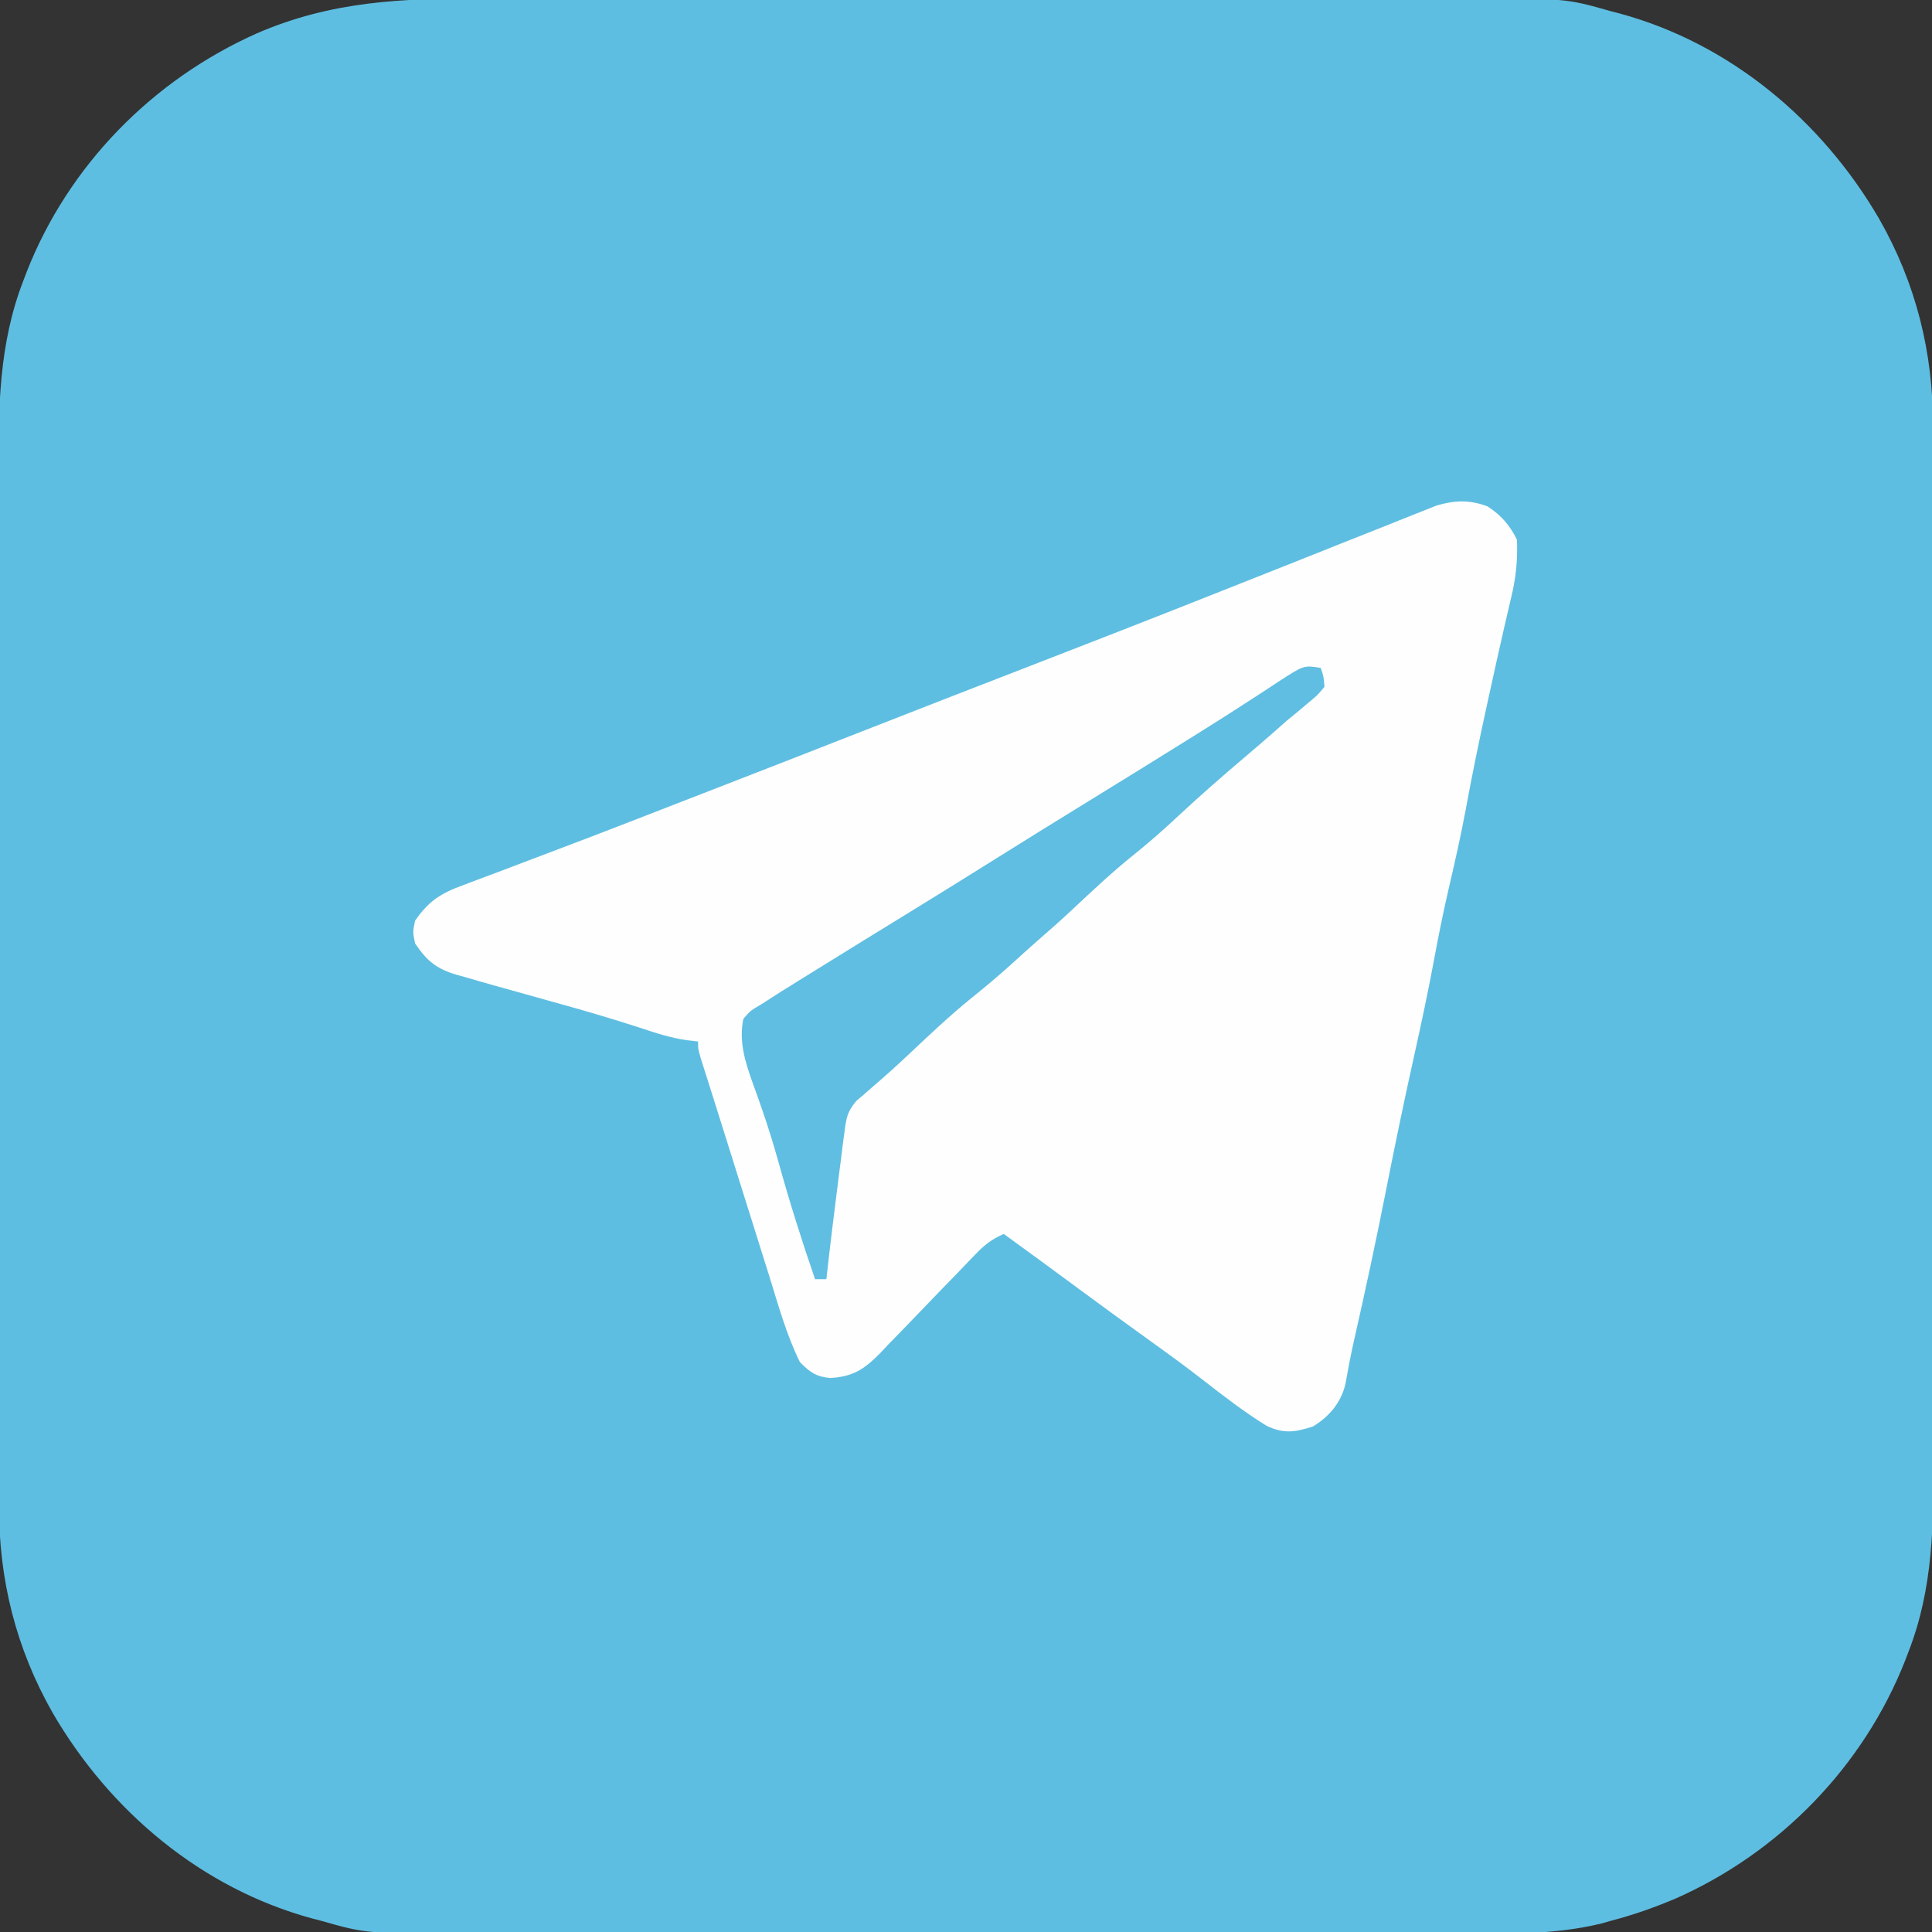 <?xml version="1.0" encoding="UTF-8"?>
<svg version="1.1" xmlns="http://www.w3.org/2000/svg" width="512" height="512">
<rect width="100%" height="100%" fill="#333333" stroke="none"/>
<path d="M0 0 C3.787 0.007 7.573 -0.004 11.36 -0.012 C18.757 -0.025 26.154 -0.022 33.551 -0.014 C39.567 -0.007 45.584 -0.006 51.6 -0.009 C52.46 -0.01 53.319 -0.01 54.204 -0.011 C55.951 -0.012 57.697 -0.013 59.444 -0.014 C75.782 -0.022 92.119 -0.012 108.457 0.004 C122.449 0.017 136.44 0.015 150.432 0.001 C166.717 -0.015 183.002 -0.021 199.287 -0.012 C201.026 -0.011 202.765 -0.01 204.504 -0.009 C205.788 -0.009 205.788 -0.009 207.097 -0.008 C213.101 -0.005 219.104 -0.01 225.107 -0.017 C232.432 -0.025 239.756 -0.023 247.08 -0.007 C250.811 0.001 254.541 0.004 258.272 -0.006 C286.823 -0.076 286.823 -0.076 298.985 3.392 C299.73 3.584 300.474 3.776 301.241 3.974 C330.543 11.936 354.859 32.39 369.985 58.392 C379.739 75.49 384.31 93.801 384.246 113.452 C384.25 114.724 384.254 115.996 384.258 117.307 C384.268 120.809 384.266 124.31 384.262 127.812 C384.259 131.6 384.268 135.388 384.276 139.176 C384.288 146.587 384.29 153.998 384.288 161.408 C384.286 167.437 384.288 173.465 384.292 179.494 C384.293 180.353 384.293 181.213 384.294 182.099 C384.295 183.846 384.296 185.593 384.297 187.34 C384.308 203.707 384.306 220.073 384.3 236.44 C384.295 251.385 384.306 266.331 384.325 281.277 C384.345 296.65 384.353 312.023 384.349 327.396 C384.347 336.016 384.35 344.636 384.364 353.256 C384.376 360.596 384.377 367.936 384.365 375.276 C384.359 379.015 384.358 382.753 384.37 386.492 C384.424 404.313 384.327 421.17 377.798 438.017 C377.495 438.811 377.193 439.606 376.881 440.424 C365.817 468.546 343.546 491.374 315.959 503.561 C310.426 505.892 304.801 507.893 298.985 509.392 C297.683 509.764 297.683 509.764 296.354 510.143 C283.128 513.377 269.614 512.821 256.087 512.784 C252.3 512.778 248.512 512.788 244.725 512.796 C237.324 512.81 229.924 512.807 222.523 512.798 C216.504 512.791 210.485 512.79 204.466 512.794 C203.176 512.794 203.176 512.794 201.861 512.795 C200.114 512.796 198.368 512.797 196.621 512.798 C180.276 512.806 163.932 512.797 147.587 512.781 C133.589 512.767 119.592 512.769 105.594 512.783 C89.304 512.799 73.015 512.806 56.725 512.796 C54.985 512.795 53.245 512.795 51.505 512.794 C50.221 512.793 50.221 512.793 48.912 512.792 C42.906 512.79 36.9 512.794 30.894 512.801 C23.566 512.81 16.238 512.807 8.91 512.791 C5.178 512.783 1.445 512.78 -2.287 512.79 C-30.855 512.86 -30.855 512.86 -43.015 509.392 C-43.759 509.2 -44.503 509.008 -45.27 508.811 C-74.572 500.848 -98.888 480.394 -114.015 454.392 C-123.768 437.295 -128.339 418.984 -128.275 399.332 C-128.279 398.06 -128.283 396.788 -128.287 395.477 C-128.297 391.976 -128.295 388.474 -128.291 384.973 C-128.288 381.184 -128.297 377.396 -128.305 373.608 C-128.317 366.197 -128.319 358.787 -128.317 351.376 C-128.315 345.348 -128.317 339.319 -128.321 333.291 C-128.322 332.431 -128.322 331.571 -128.323 330.685 C-128.324 328.938 -128.325 327.191 -128.327 325.444 C-128.337 309.078 -128.335 292.711 -128.329 276.345 C-128.324 261.399 -128.335 246.453 -128.354 231.508 C-128.374 216.135 -128.382 200.762 -128.378 185.388 C-128.376 176.769 -128.379 168.149 -128.393 159.529 C-128.405 152.189 -128.406 144.849 -128.394 137.509 C-128.388 133.77 -128.387 130.031 -128.399 126.293 C-128.453 108.471 -128.356 91.614 -121.827 74.767 C-121.524 73.973 -121.222 73.179 -120.91 72.36 C-109.802 44.128 -87.547 21.536 -59.936 9.224 C-40.053 0.619 -21.327 -0.057 0 0 Z " fill="#5EBEE1" transform="translate(128.015,-0.392)"/>
<path d="M0 0 C3.62 2.333 5.89 4.968 7.812 8.812 C8.05 14.239 7.544 19.034 6.25 24.312 C5.883 25.889 5.517 27.466 5.152 29.043 C4.839 30.384 4.839 30.384 4.519 31.751 C3.069 38.032 1.693 44.329 0.312 50.625 C0.159 51.322 0.006 52.019 -0.152 52.737 C-2.172 61.941 -4.067 71.157 -5.77 80.425 C-7.092 87.534 -8.7 94.564 -10.337 101.606 C-11.72 107.612 -12.949 113.627 -14.062 119.688 C-15.683 128.482 -17.562 137.208 -19.5 145.938 C-22.061 157.473 -24.464 169.031 -26.75 180.625 C-29.482 194.479 -32.445 208.264 -35.58 222.033 C-36.355 225.577 -37.023 229.138 -37.661 232.709 C-38.894 237.636 -41.926 241.201 -46.188 243.812 C-50.937 245.396 -54.116 245.838 -58.633 243.602 C-64.316 240.072 -69.605 236.038 -74.871 231.919 C-79.438 228.353 -84.105 224.941 -88.812 221.562 C-95.282 216.917 -101.719 212.232 -108.125 207.5 C-114.792 202.576 -121.472 197.671 -128.188 192.812 C-131.314 194.193 -133.359 195.769 -135.712 198.237 C-136.383 198.934 -137.054 199.631 -137.746 200.35 C-138.463 201.102 -139.18 201.854 -139.918 202.629 C-141.458 204.214 -142.999 205.798 -144.541 207.381 C-146.962 209.876 -149.376 212.376 -151.775 214.893 C-154.096 217.324 -156.442 219.728 -158.793 222.129 C-159.853 223.26 -159.853 223.26 -160.934 224.414 C-165.154 228.677 -168.128 230.667 -174.19 230.992 C-177.927 230.656 -179.558 229.442 -182.188 226.812 C-185.775 219.587 -187.944 211.606 -190.34 203.93 C-190.722 202.717 -191.104 201.504 -191.497 200.254 C-192.506 197.048 -193.511 193.842 -194.515 190.635 C-195.522 187.42 -196.534 184.206 -197.545 180.992 C-199.084 176.098 -200.62 171.204 -202.152 166.308 C-203.383 162.374 -204.62 158.442 -205.868 154.513 C-206.107 153.756 -206.347 152.999 -206.593 152.219 C-207.198 150.31 -207.805 148.401 -208.412 146.493 C-209.188 143.812 -209.188 143.812 -209.188 141.812 C-210.17 141.702 -211.152 141.591 -212.164 141.477 C-216.471 140.858 -220.446 139.562 -224.562 138.188 C-232.22 135.696 -239.924 133.452 -247.688 131.312 C-250.846 130.431 -254.005 129.547 -257.162 128.661 C-259.131 128.109 -261.101 127.56 -263.072 127.015 C-265.701 126.282 -268.32 125.52 -270.938 124.75 C-272.089 124.437 -272.089 124.437 -273.264 124.117 C-278.611 122.501 -281.054 120.465 -284.188 115.812 C-284.812 112.812 -284.812 112.812 -284.188 109.812 C-280.577 104.59 -277.345 102.525 -271.453 100.395 C-270.684 100.1 -269.916 99.805 -269.124 99.502 C-266.567 98.526 -264.003 97.576 -261.438 96.625 C-259.608 95.931 -257.78 95.236 -255.952 94.539 C-252.054 93.054 -248.153 91.577 -244.25 90.107 C-235.166 86.678 -226.122 83.151 -217.073 79.632 C-213.973 78.427 -210.871 77.224 -207.769 76.023 C-192.947 70.281 -178.141 64.498 -163.343 58.697 C-149.538 53.287 -135.72 47.915 -121.891 42.566 C-105.376 36.177 -88.882 29.738 -72.421 23.208 C-69.409 22.014 -66.396 20.82 -63.384 19.628 C-54.93 16.281 -46.478 12.931 -38.038 9.553 C-34.685 8.213 -31.328 6.883 -27.97 5.556 C-26.428 4.944 -24.889 4.328 -23.351 3.707 C-21.257 2.863 -19.159 2.033 -17.059 1.207 C-15.893 0.741 -14.727 0.276 -13.525 -0.204 C-8.656 -1.639 -4.765 -1.775 0 0 Z " fill="#FEFEFE" transform="translate(394.188,134.188)"/>
<path d="M0 0 C0.777 2.227 0.777 2.227 1 5 C-0.809 7.211 -0.809 7.211 -3.438 9.375 C-4.369 10.16 -5.301 10.945 -6.262 11.754 C-7.617 12.866 -7.617 12.866 -9 14 C-10.254 15.099 -11.505 16.203 -12.75 17.312 C-15.202 19.454 -17.671 21.573 -20.152 23.68 C-26.105 28.741 -31.98 33.85 -37.688 39.188 C-41.5 42.753 -45.36 46.171 -49.438 49.438 C-55.146 54.019 -60.443 58.988 -65.777 63.992 C-68.821 66.845 -71.93 69.612 -75.09 72.336 C-77.362 74.315 -79.585 76.346 -81.812 78.375 C-85.189 81.429 -88.632 84.344 -92.188 87.188 C-98.245 92.084 -103.867 97.408 -109.531 102.75 C-112.744 105.776 -116.024 108.71 -119.387 111.57 C-119.919 112.042 -120.451 112.514 -121 113 C-121.669 113.567 -122.337 114.135 -123.026 114.719 C-125.449 117.519 -125.727 119.27 -126.195 122.918 C-126.353 124.083 -126.51 125.248 -126.673 126.448 C-126.822 127.682 -126.971 128.916 -127.125 130.188 C-127.29 131.441 -127.454 132.694 -127.624 133.985 C-128.101 137.655 -128.555 141.326 -129 145 C-129.121 145.982 -129.243 146.965 -129.368 147.977 C-129.944 152.648 -130.492 157.321 -131 162 C-131.99 162 -132.98 162 -134 162 C-137.525 151.761 -140.776 141.496 -143.665 131.059 C-144.964 126.429 -146.358 121.861 -147.934 117.316 C-148.257 116.384 -148.58 115.452 -148.912 114.491 C-149.534 112.72 -150.168 110.952 -150.816 109.19 C-152.689 103.864 -154.19 98.653 -153 93 C-151.168 90.859 -151.168 90.859 -148 89 C-146.391 87.965 -144.783 86.928 -143.176 85.891 C-141.223 84.674 -139.269 83.46 -137.312 82.25 C-136.257 81.594 -135.202 80.938 -134.115 80.262 C-125.333 74.807 -116.526 69.393 -107.716 63.983 C-100.456 59.522 -93.22 55.025 -86 50.5 C-77.691 45.293 -69.356 40.131 -61 35 C-52.502 29.78 -44.02 24.535 -35.562 19.25 C-34.581 18.638 -33.6 18.027 -32.589 17.396 C-27.85 14.436 -23.133 11.448 -18.453 8.395 C-17.584 7.832 -16.714 7.269 -15.818 6.688 C-14.197 5.636 -12.581 4.575 -10.973 3.503 C-4.458 -0.712 -4.458 -0.712 0 0 Z " fill="#5FBEE1" transform="translate(350,177)"/>
</svg>
